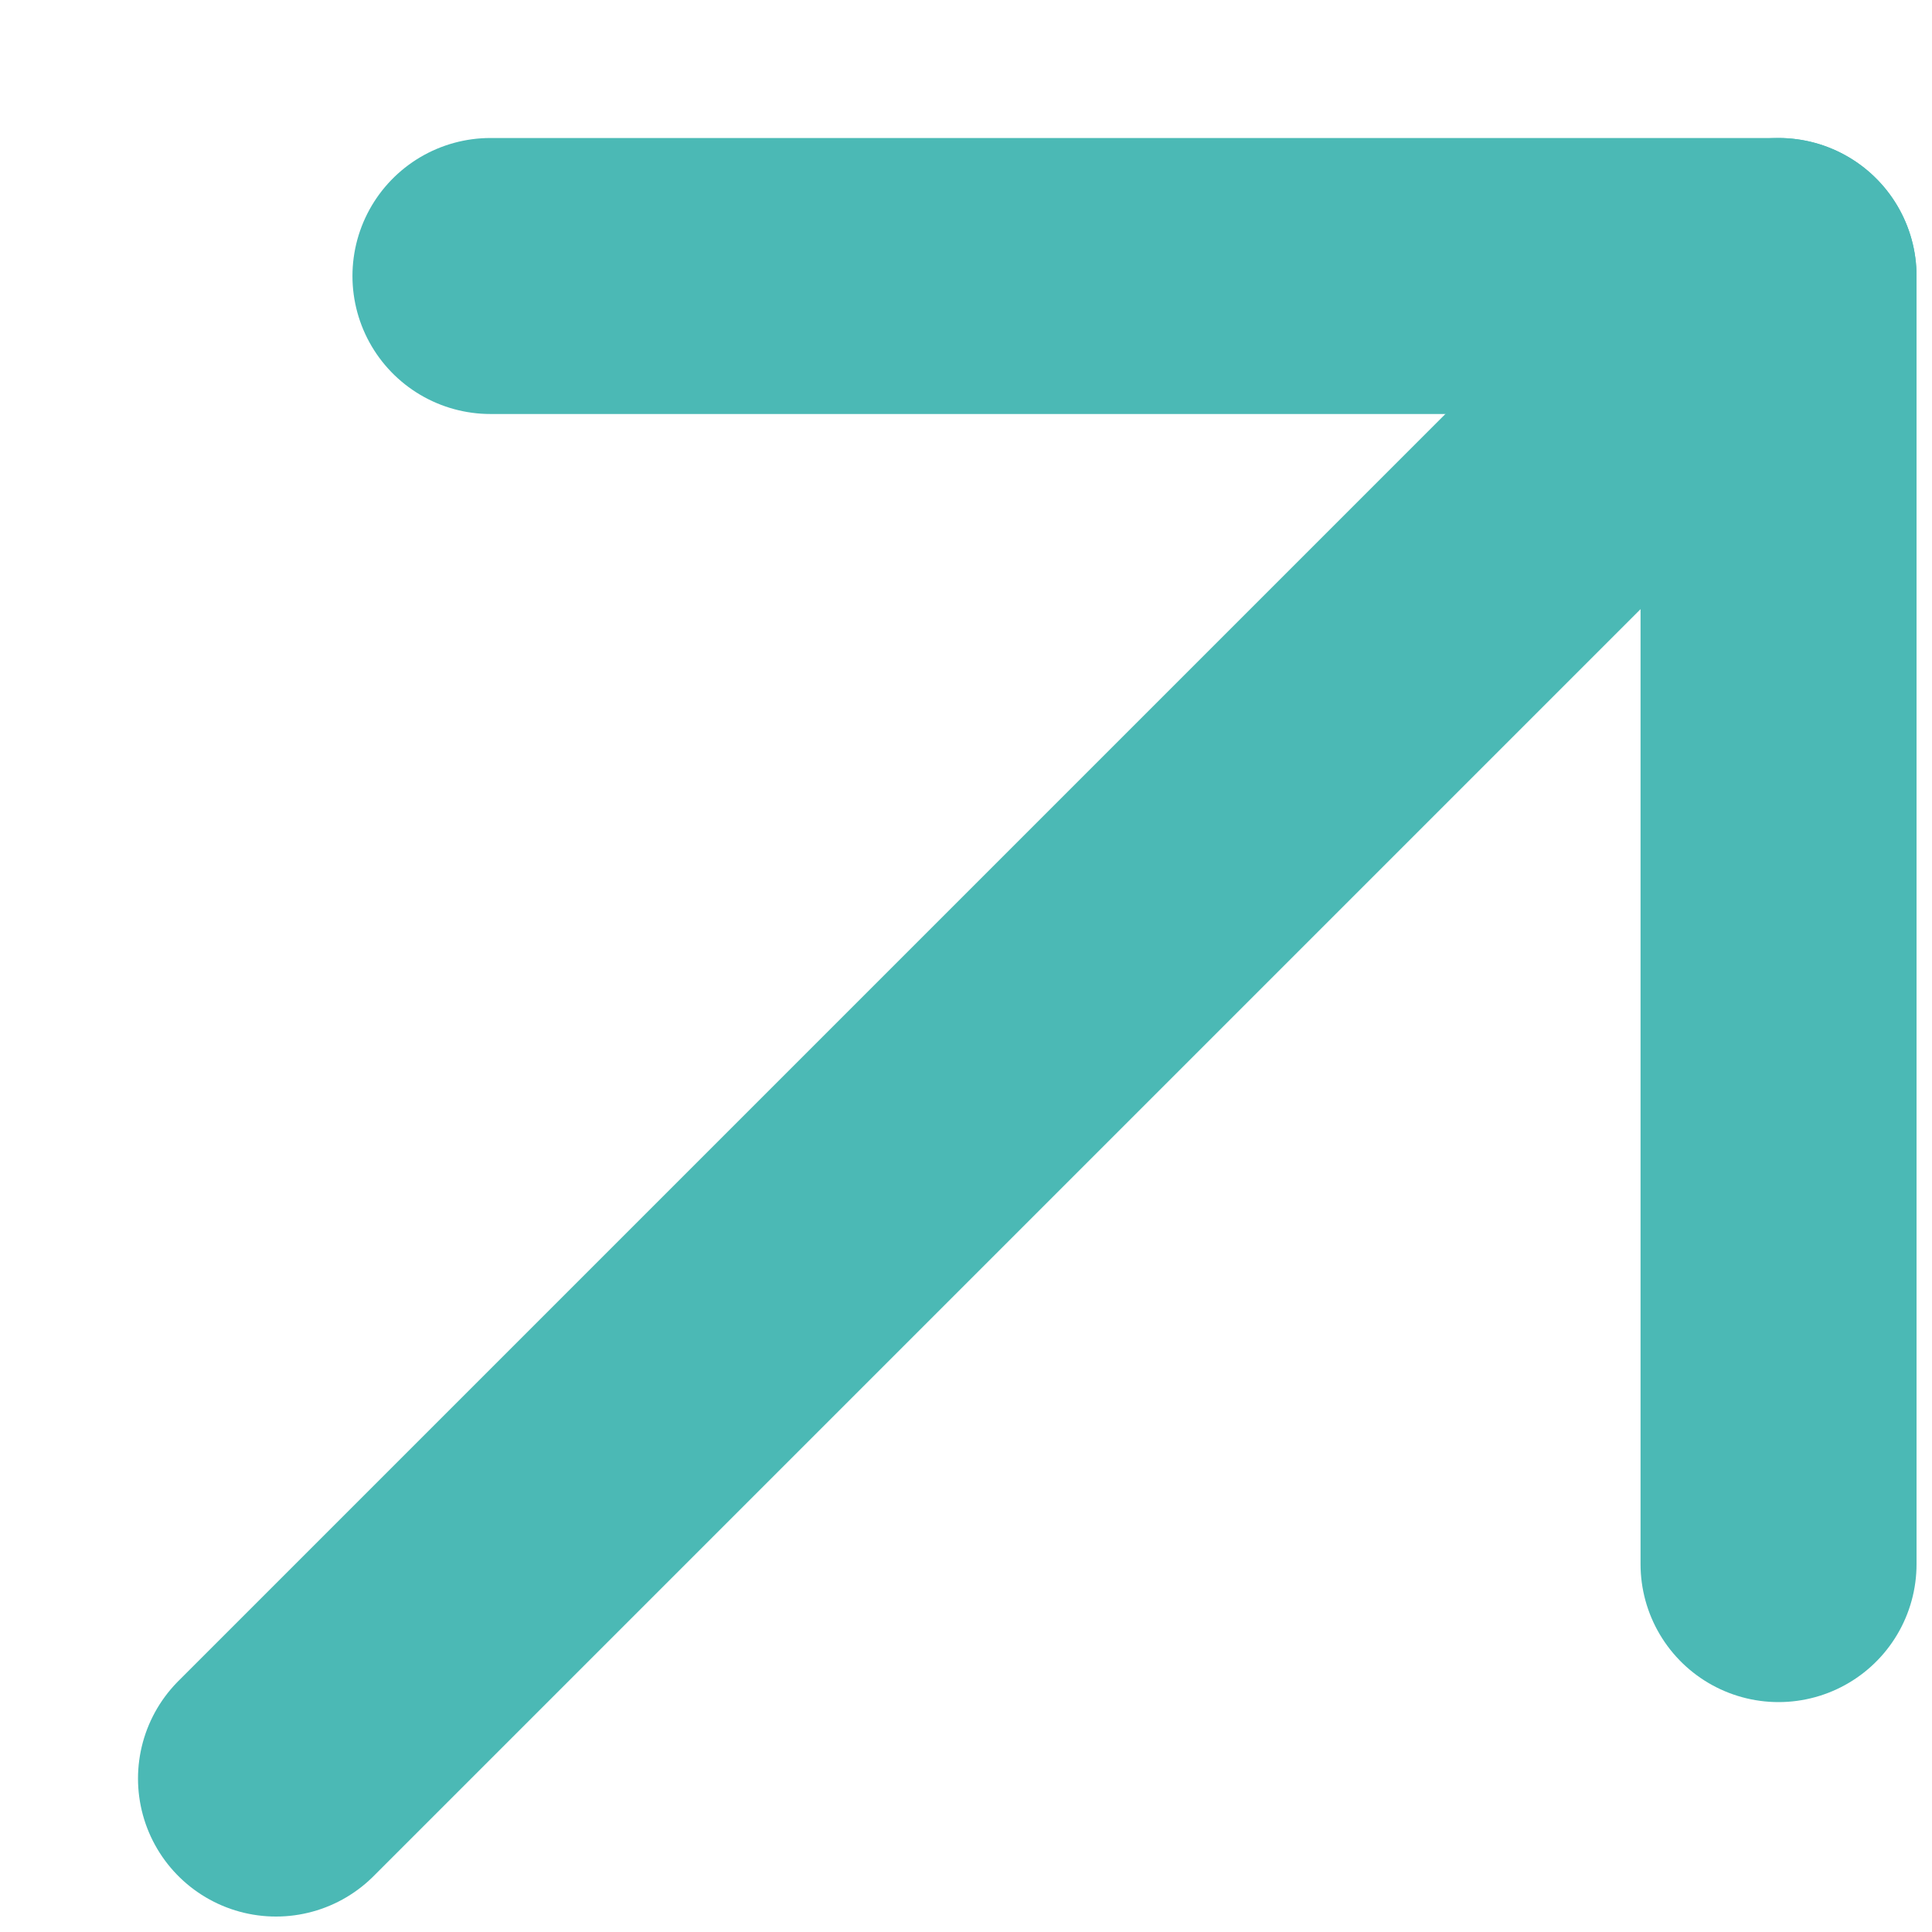 <svg width="7" height="7" viewBox="0 0 7 7" fill="none" xmlns="http://www.w3.org/2000/svg">
<path d="M6.444 1L1 6.444" stroke="#4BB9B5" stroke-linecap="round" stroke-linejoin="round"/>
<path d="M1.777 1H6.444V5.667" stroke="#4BB9B5" stroke-linecap="round" stroke-linejoin="round"/>
</svg>

